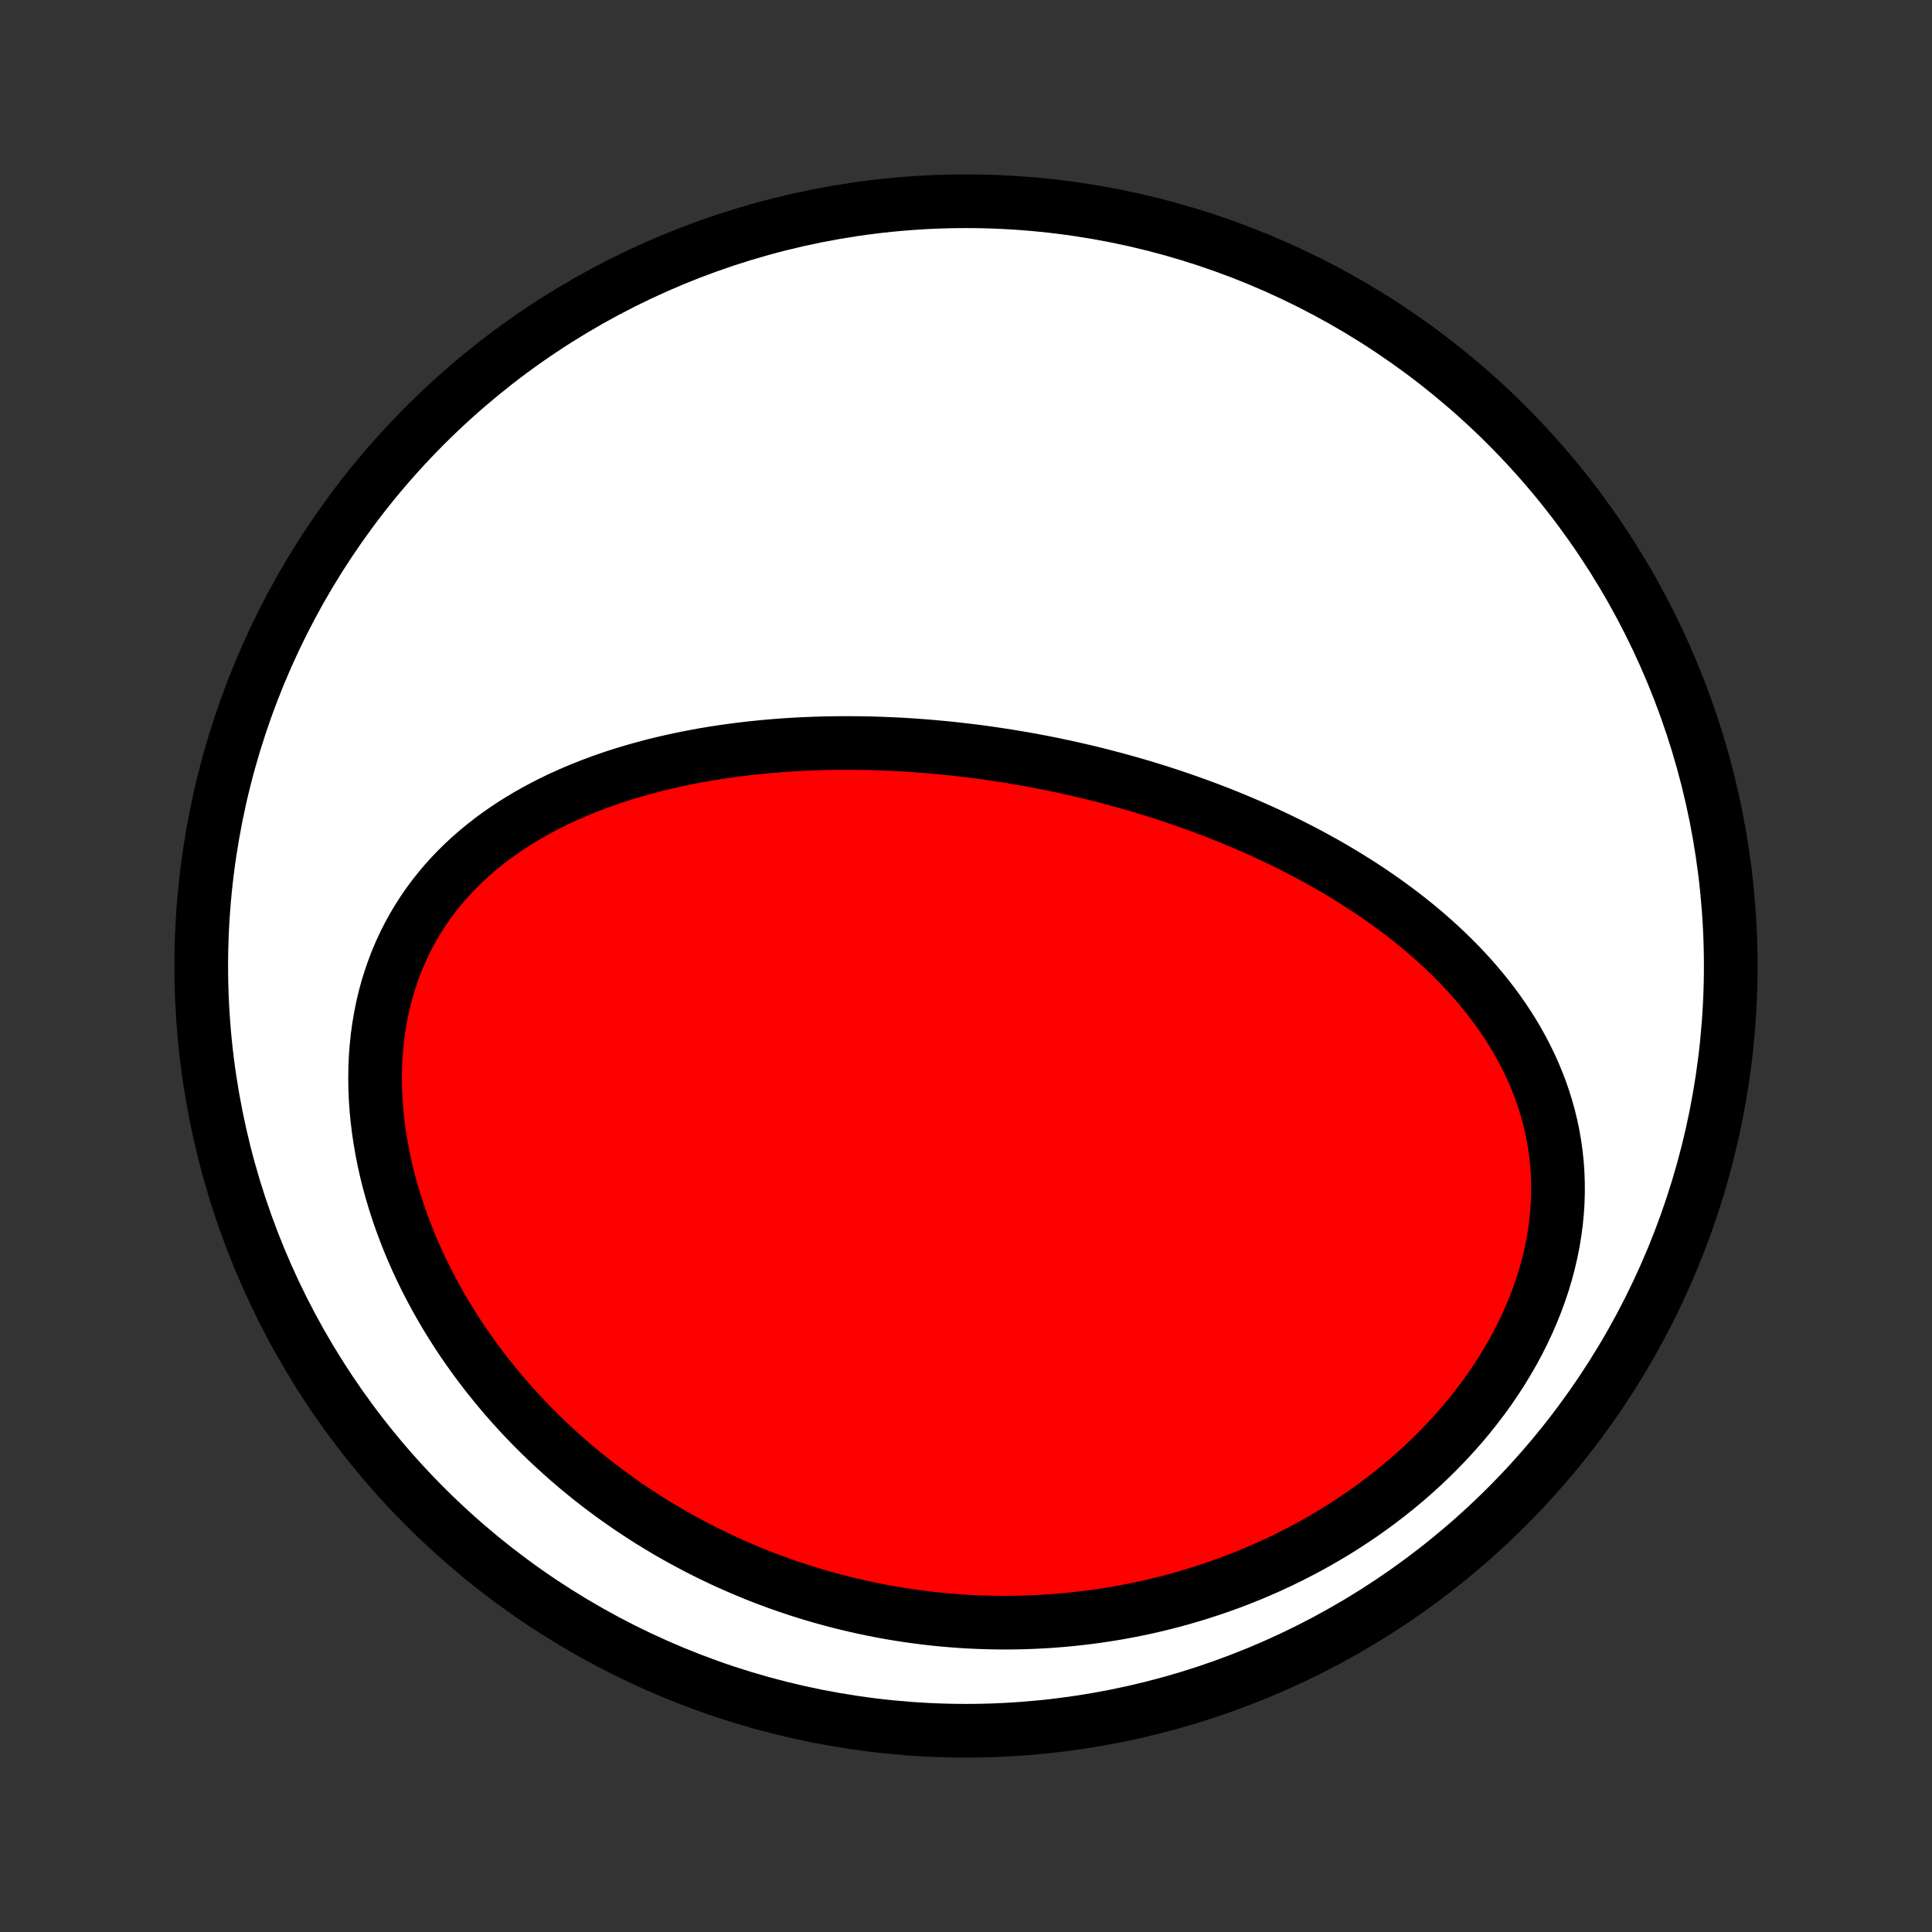 <?xml version="1.0" encoding="utf-8" standalone="no"?>
<!DOCTYPE svg PUBLIC "-//W3C//DTD SVG 1.1//EN"
  "http://www.w3.org/Graphics/SVG/1.1/DTD/svg11.dtd">
<!-- Created with matplotlib (http://matplotlib.org/) -->
<svg height="72pt" version="1.1" viewBox="0 0 72 72" width="72pt" xmlns="http://www.w3.org/2000/svg" xmlns:xlink="http://www.w3.org/1999/xlink">
 <rect x="0" y="0" width="72" height="72" fill="#333333" stroke="none"/>
 <defs>
  <style type="text/css">
*{stroke-linecap:butt;stroke-linejoin:round;}
  </style>
 </defs>
 <g id="figure_1">
  <g id="patch_1">
   <path d="
M0 72
L72 72
L72 0
L0 0
z
" style="fill:none;"/>
  </g>
  <g id="axes_1">
   <g id="PatchCollection_1">
    <defs>
     <path d="
M36 -7.5
C43.558 -7.5 50.808 -10.503 56.153 -15.848
C61.497 -21.192 64.5 -28.442 64.5 -36
C64.5 -43.558 61.497 -50.808 56.153 -56.153
C50.808 -61.497 43.558 -64.5 36 -64.5
C28.442 -64.5 21.192 -61.497 15.848 -56.153
C10.503 -50.808 7.5 -43.558 7.5 -36
C7.5 -28.442 10.503 -21.192 15.848 -15.848
C21.192 -10.503 28.442 -7.5 36 -7.5
z
" id="C0_0_a811fe30f3"/>
     <path d="
M39.151 -43.535
L38.888 -43.587
L38.625 -43.637
L38.361 -43.686
L38.097 -43.733
L37.833 -43.778
L37.568 -43.822
L37.302 -43.863
L37.036 -43.903
L36.769 -43.942
L36.502 -43.978
L36.233 -44.013
L35.964 -44.045
L35.695 -44.076
L35.424 -44.106
L35.153 -44.133
L34.881 -44.158
L34.608 -44.182
L34.334 -44.204
L34.06 -44.224
L33.784 -44.242
L33.508 -44.258
L33.23 -44.271
L32.952 -44.283
L32.672 -44.293
L32.392 -44.301
L32.11 -44.306
L31.828 -44.309
L31.544 -44.31
L31.26 -44.309
L30.974 -44.306
L30.687 -44.3
L30.399 -44.291
L30.11 -44.28
L29.82 -44.267
L29.529 -44.251
L29.237 -44.232
L28.944 -44.21
L28.65 -44.186
L28.355 -44.158
L28.059 -44.128
L27.762 -44.094
L27.464 -44.058
L27.165 -44.018
L26.865 -43.975
L26.565 -43.928
L26.263 -43.878
L25.962 -43.824
L25.659 -43.766
L25.356 -43.704
L25.053 -43.639
L24.749 -43.569
L24.445 -43.495
L24.142 -43.417
L23.838 -43.334
L23.534 -43.246
L23.23 -43.154
L22.927 -43.057
L22.625 -42.955
L22.323 -42.847
L22.022 -42.734
L21.723 -42.616
L21.424 -42.492
L21.128 -42.362
L20.832 -42.227
L20.54 -42.085
L20.249 -41.936
L19.961 -41.782
L19.675 -41.62
L19.393 -41.452
L19.114 -41.277
L18.839 -41.095
L18.568 -40.906
L18.302 -40.71
L18.04 -40.506
L17.783 -40.294
L17.531 -40.075
L17.286 -39.848
L17.046 -39.613
L16.813 -39.37
L16.587 -39.119
L16.369 -38.861
L16.157 -38.594
L15.954 -38.32
L15.76 -38.037
L15.574 -37.747
L15.397 -37.45
L15.229 -37.144
L15.071 -36.832
L14.923 -36.512
L14.785 -36.186
L14.658 -35.852
L14.541 -35.513
L14.434 -35.167
L14.339 -34.816
L14.255 -34.46
L14.182 -34.098
L14.12 -33.732
L14.069 -33.362
L14.03 -32.988
L14.001 -32.611
L13.984 -32.231
L13.978 -31.848
L13.983 -31.464
L13.998 -31.078
L14.024 -30.691
L14.061 -30.304
L14.108 -29.916
L14.165 -29.528
L14.232 -29.141
L14.308 -28.755
L14.394 -28.37
L14.489 -27.987
L14.594 -27.606
L14.707 -27.227
L14.828 -26.85
L14.957 -26.477
L15.095 -26.107
L15.239 -25.739
L15.392 -25.376
L15.551 -25.016
L15.718 -24.661
L15.89 -24.309
L16.07 -23.962
L16.255 -23.619
L16.446 -23.281
L16.643 -22.947
L16.846 -22.619
L17.053 -22.295
L17.265 -21.976
L17.483 -21.662
L17.704 -21.353
L17.93 -21.049
L18.16 -20.751
L18.395 -20.458
L18.633 -20.169
L18.874 -19.887
L19.119 -19.609
L19.367 -19.336
L19.619 -19.069
L19.873 -18.807
L20.131 -18.55
L20.391 -18.298
L20.654 -18.052
L20.919 -17.811
L21.187 -17.574
L21.457 -17.343
L21.729 -17.117
L22.003 -16.895
L22.279 -16.679
L22.558 -16.468
L22.838 -16.261
L23.12 -16.06
L23.403 -15.863
L23.689 -15.671
L23.976 -15.483
L24.264 -15.3
L24.554 -15.123
L24.845 -14.949
L25.138 -14.78
L25.432 -14.616
L25.728 -14.456
L26.025 -14.3
L26.323 -14.149
L26.622 -14.003
L26.923 -13.86
L27.224 -13.723
L27.527 -13.589
L27.832 -13.46
L28.137 -13.334
L28.443 -13.213
L28.751 -13.097
L29.06 -12.984
L29.37 -12.876
L29.681 -12.772
L29.993 -12.672
L30.306 -12.576
L30.62 -12.484
L30.936 -12.397
L31.252 -12.313
L31.57 -12.234
L31.889 -12.159
L32.209 -12.088
L32.53 -12.021
L32.852 -11.958
L33.176 -11.899
L33.5 -11.845
L33.826 -11.795
L34.153 -11.749
L34.481 -11.707
L34.81 -11.669
L35.141 -11.636
L35.472 -11.608
L35.805 -11.583
L36.139 -11.563
L36.474 -11.548
L36.81 -11.537
L37.147 -11.53
L37.486 -11.528
L37.826 -11.531
L38.167 -11.538
L38.509 -11.551
L38.852 -11.568
L39.196 -11.59
L39.541 -11.617
L39.888 -11.649
L40.235 -11.686
L40.583 -11.728
L40.933 -11.775
L41.283 -11.828
L41.634 -11.886
L41.986 -11.95
L42.339 -12.019
L42.693 -12.094
L43.047 -12.175
L43.401 -12.261
L43.757 -12.354
L44.112 -12.452
L44.468 -12.557
L44.825 -12.668
L45.181 -12.785
L45.537 -12.908
L45.894 -13.038
L46.25 -13.175
L46.605 -13.318
L46.96 -13.468
L47.315 -13.624
L47.668 -13.788
L48.021 -13.959
L48.372 -14.137
L48.722 -14.322
L49.07 -14.514
L49.416 -14.713
L49.761 -14.919
L50.102 -15.133
L50.442 -15.355
L50.778 -15.583
L51.111 -15.819
L51.441 -16.063
L51.766 -16.314
L52.088 -16.572
L52.405 -16.837
L52.718 -17.11
L53.025 -17.39
L53.327 -17.677
L53.623 -17.971
L53.912 -18.271
L54.195 -18.579
L54.471 -18.892
L54.74 -19.213
L55 -19.539
L55.253 -19.871
L55.497 -20.208
L55.731 -20.551
L55.957 -20.899
L56.172 -21.252
L56.378 -21.608
L56.573 -21.969
L56.757 -22.334
L56.93 -22.701
L57.091 -23.071
L57.241 -23.444
L57.378 -23.818
L57.504 -24.194
L57.617 -24.571
L57.717 -24.948
L57.805 -25.326
L57.88 -25.703
L57.941 -26.079
L57.991 -26.454
L58.027 -26.828
L58.051 -27.199
L58.062 -27.568
L58.06 -27.934
L58.047 -28.297
L58.021 -28.657
L57.983 -29.012
L57.934 -29.364
L57.873 -29.712
L57.801 -30.055
L57.719 -30.393
L57.626 -30.726
L57.523 -31.055
L57.411 -31.378
L57.289 -31.696
L57.159 -32.009
L57.02 -32.316
L56.873 -32.618
L56.718 -32.914
L56.556 -33.205
L56.388 -33.49
L56.212 -33.77
L56.03 -34.045
L55.842 -34.314
L55.649 -34.577
L55.451 -34.835
L55.247 -35.088
L55.039 -35.335
L54.827 -35.578
L54.611 -35.815
L54.391 -36.047
L54.167 -36.274
L53.94 -36.496
L53.71 -36.714
L53.477 -36.926
L53.242 -37.135
L53.005 -37.338
L52.765 -37.537
L52.523 -37.731
L52.279 -37.922
L52.033 -38.108
L51.786 -38.289
L51.538 -38.467
L51.288 -38.641
L51.038 -38.811
L50.786 -38.977
L50.533 -39.139
L50.279 -39.298
L50.025 -39.453
L49.77 -39.605
L49.514 -39.753
L49.258 -39.898
L49.001 -40.039
L48.744 -40.178
L48.487 -40.313
L48.229 -40.445
L47.971 -40.574
L47.713 -40.7
L47.455 -40.824
L47.196 -40.944
L46.938 -41.062
L46.679 -41.177
L46.421 -41.289
L46.162 -41.399
L45.903 -41.506
L45.644 -41.611
L45.386 -41.714
L45.127 -41.813
L44.868 -41.911
L44.609 -42.006
L44.35 -42.099
L44.091 -42.19
L43.833 -42.279
L43.574 -42.365
L43.315 -42.45
L43.056 -42.532
L42.796 -42.612
L42.537 -42.691
L42.278 -42.767
L42.019 -42.841
L41.759 -42.913
L41.499 -42.984
L41.239 -43.052
L40.979 -43.119
L40.719 -43.184
L40.458 -43.247
L40.197 -43.308
L39.936 -43.367
L39.675 -43.425
z
" id="C0_1_902b8f336b"/>
    </defs>
    <g clip-path="url(#p1bffca34e9)">
     <use style="fill:#ffffff;stroke:#000000;stroke-width:2.0;" x="0.0" xlink:href="#C0_0_a811fe30f3" y="72.0"/>
    </g>
    <g clip-path="url(#p1bffca34e9)">
     <use style="fill:#ff0000;stroke:#000000;stroke-width:2.0;" x="0.0" xlink:href="#C0_1_902b8f336b" y="72.0"/>
    </g>
   </g>
  </g>
 </g>
 <defs>
  <clipPath id="p1bffca34e9">
   <rect height="72.0" width="72.0" x="0.0" y="0.0"/>
  </clipPath>
 </defs>
</svg>
